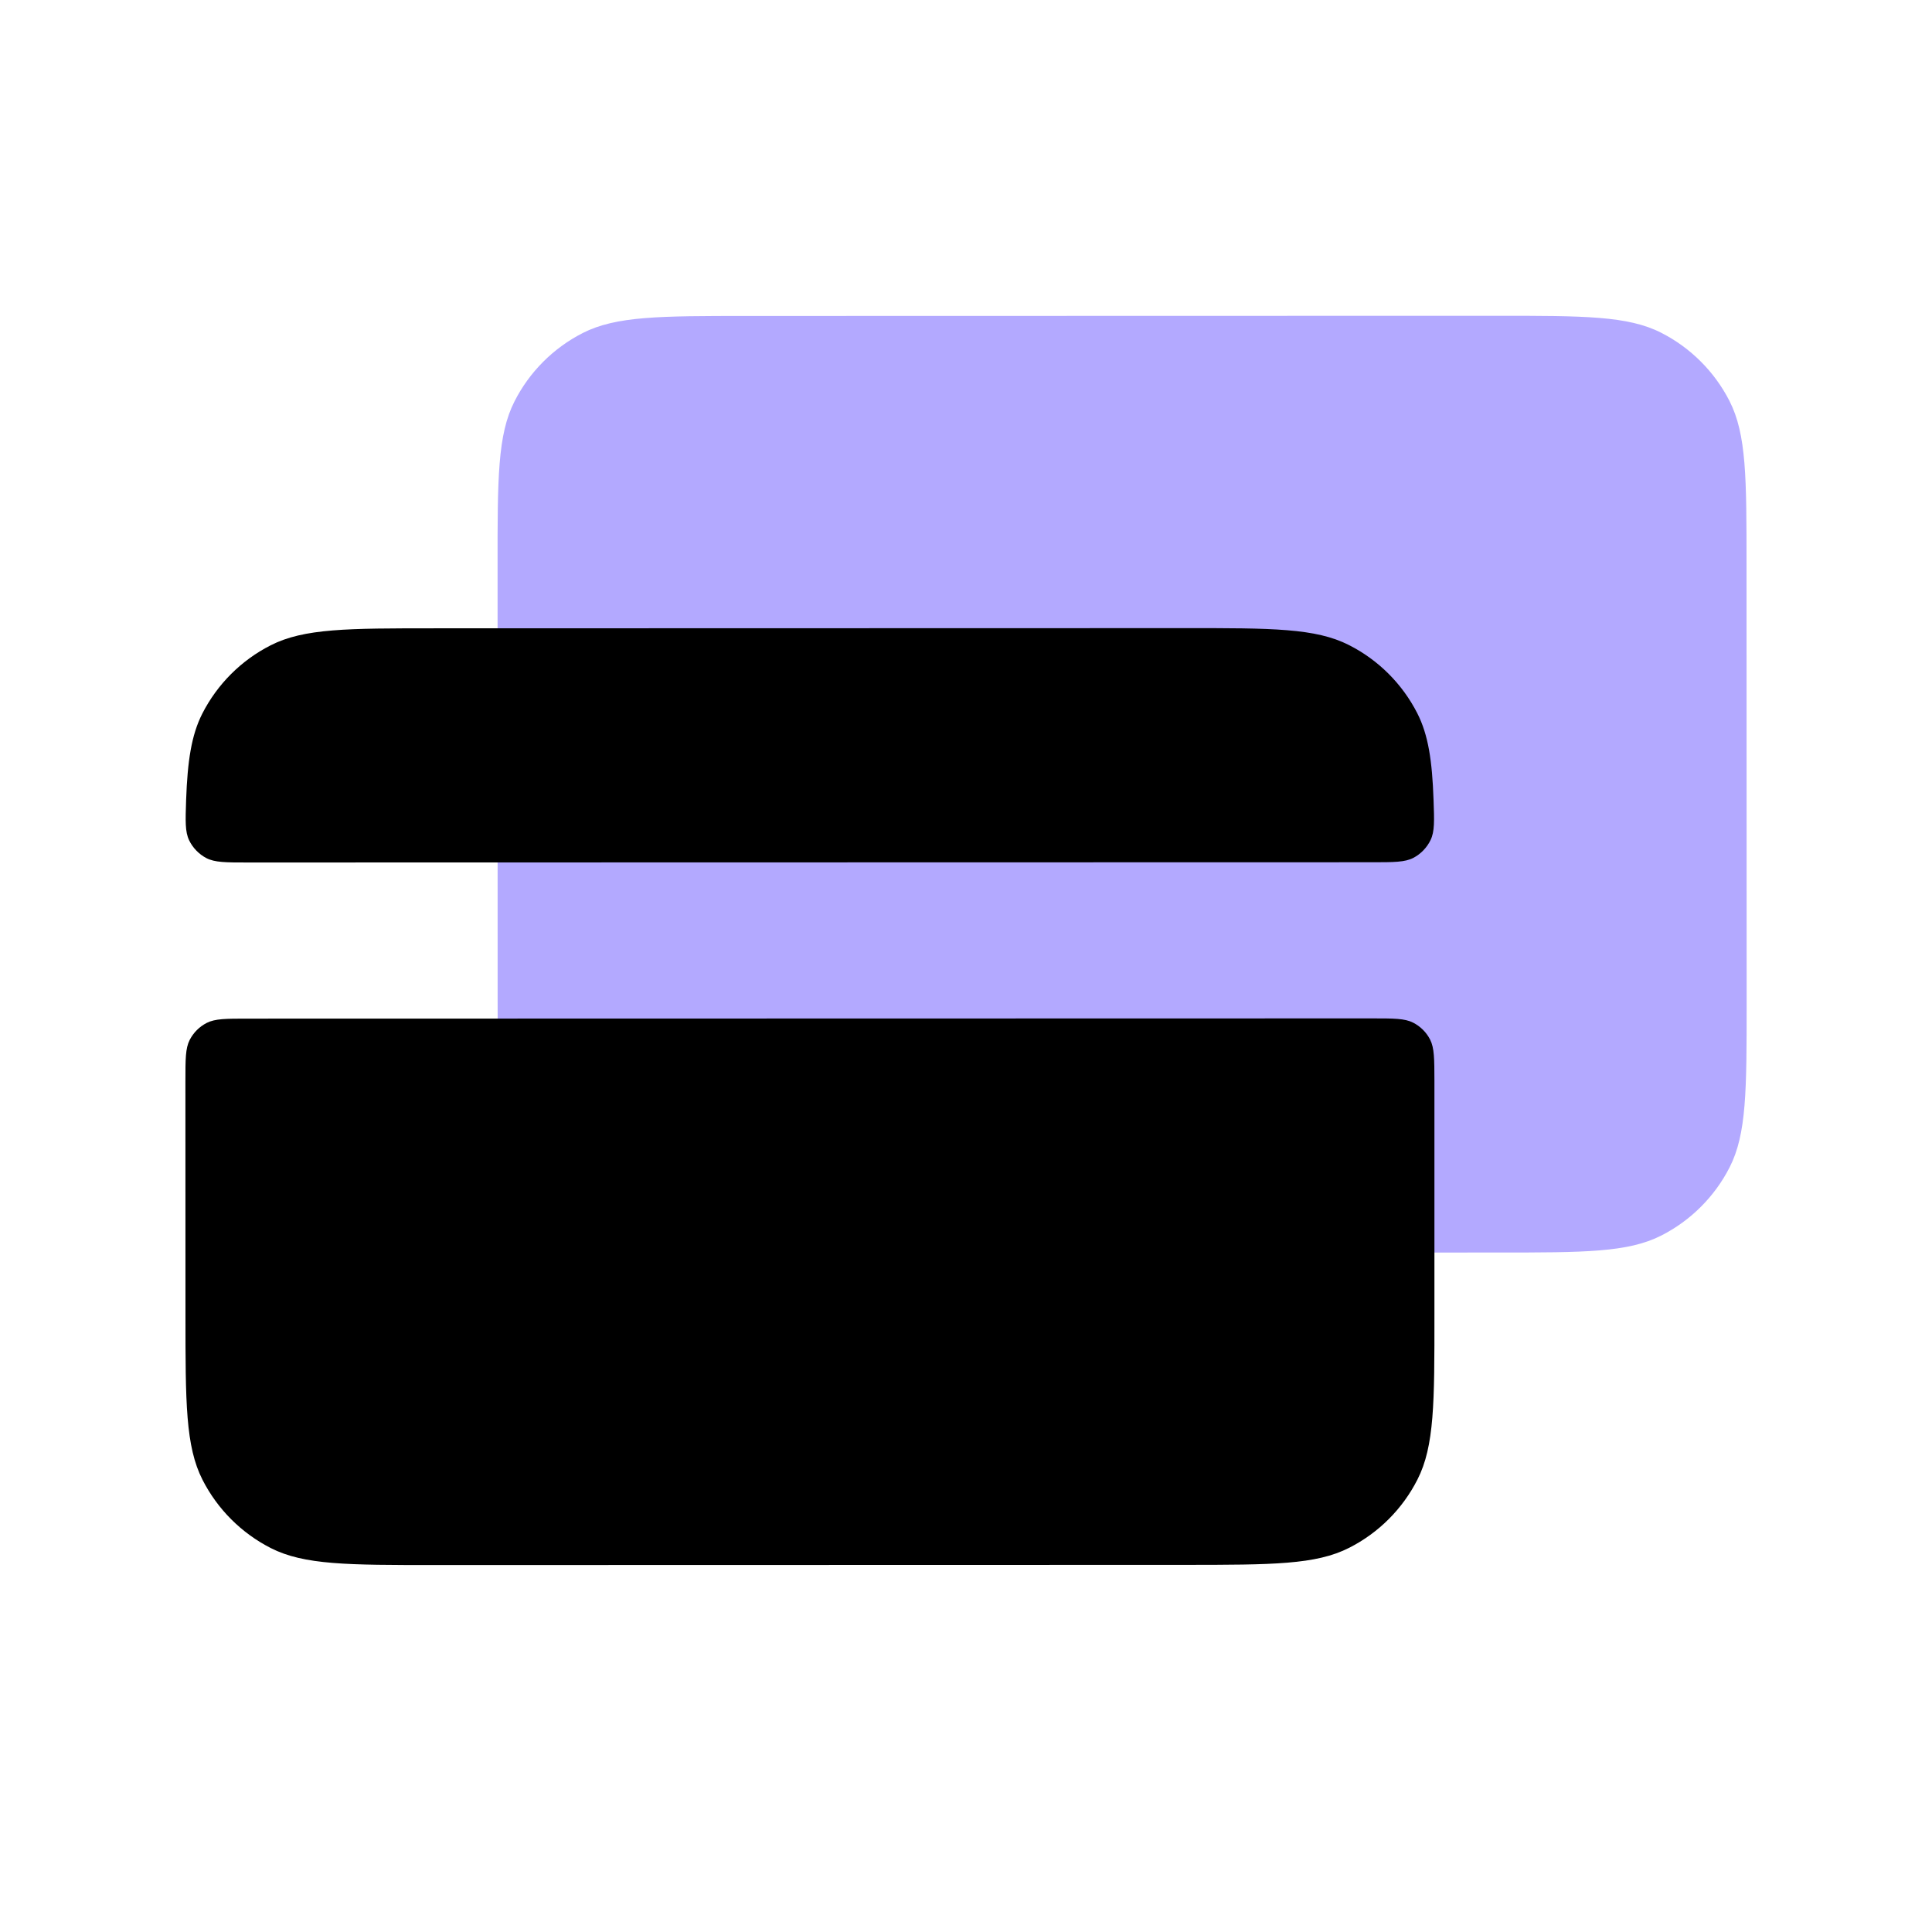 <svg width="33" height="33" viewBox="0 0 33 33" fill="none" xmlns="http://www.w3.org/2000/svg">
<path d="M8.499 9.665C8.498 8.171 8.498 7.424 8.789 6.854C9.044 6.352 9.452 5.944 9.954 5.688C10.524 5.398 11.271 5.397 12.764 5.397L25.564 5.394C27.058 5.394 27.805 5.394 28.375 5.684C28.877 5.94 29.285 6.348 29.541 6.849C29.832 7.42 29.832 8.166 29.832 9.66L29.834 17.127C29.834 18.62 29.834 19.367 29.544 19.937C29.288 20.439 28.88 20.847 28.378 21.103C27.808 21.394 27.061 21.394 25.568 21.394L12.768 21.397C11.274 21.397 10.528 21.398 9.957 21.107C9.455 20.851 9.047 20.444 8.792 19.942C8.501 19.372 8.501 18.625 8.5 17.131L8.499 9.665Z" fill="#B3A9FF"/>
<path fill-rule="evenodd" clip-rule="evenodd" d="M3.456 12.188C3.269 12.556 3.203 12.998 3.179 13.665C3.167 14.026 3.16 14.206 3.231 14.354C3.292 14.481 3.399 14.591 3.523 14.656C3.669 14.732 3.857 14.732 4.234 14.732L23.432 14.728C23.809 14.728 23.998 14.728 24.143 14.652C24.268 14.587 24.374 14.476 24.435 14.349C24.506 14.201 24.499 14.021 24.486 13.66C24.463 12.993 24.396 12.552 24.209 12.184C23.953 11.682 23.545 11.274 23.043 11.019C22.472 10.728 21.726 10.728 20.232 10.729L7.432 10.732C5.939 10.732 5.192 10.732 4.622 11.023C4.12 11.278 3.712 11.687 3.456 12.188ZM24.501 18.461C24.5 18.088 24.5 17.901 24.428 17.758C24.364 17.633 24.262 17.531 24.136 17.467C23.994 17.395 23.807 17.395 23.434 17.395L4.234 17.399C3.86 17.399 3.674 17.399 3.531 17.472C3.406 17.536 3.304 17.638 3.24 17.763C3.167 17.906 3.167 18.092 3.167 18.466L3.168 22.466C3.168 23.959 3.169 24.706 3.459 25.276C3.715 25.778 4.123 26.186 4.625 26.442C5.195 26.732 5.942 26.732 7.436 26.732L20.236 26.729C21.729 26.728 22.476 26.728 23.046 26.437C23.548 26.182 23.956 25.774 24.211 25.272C24.502 24.701 24.502 23.955 24.501 22.461L24.501 18.461Z" fill="black"/>
</svg>
